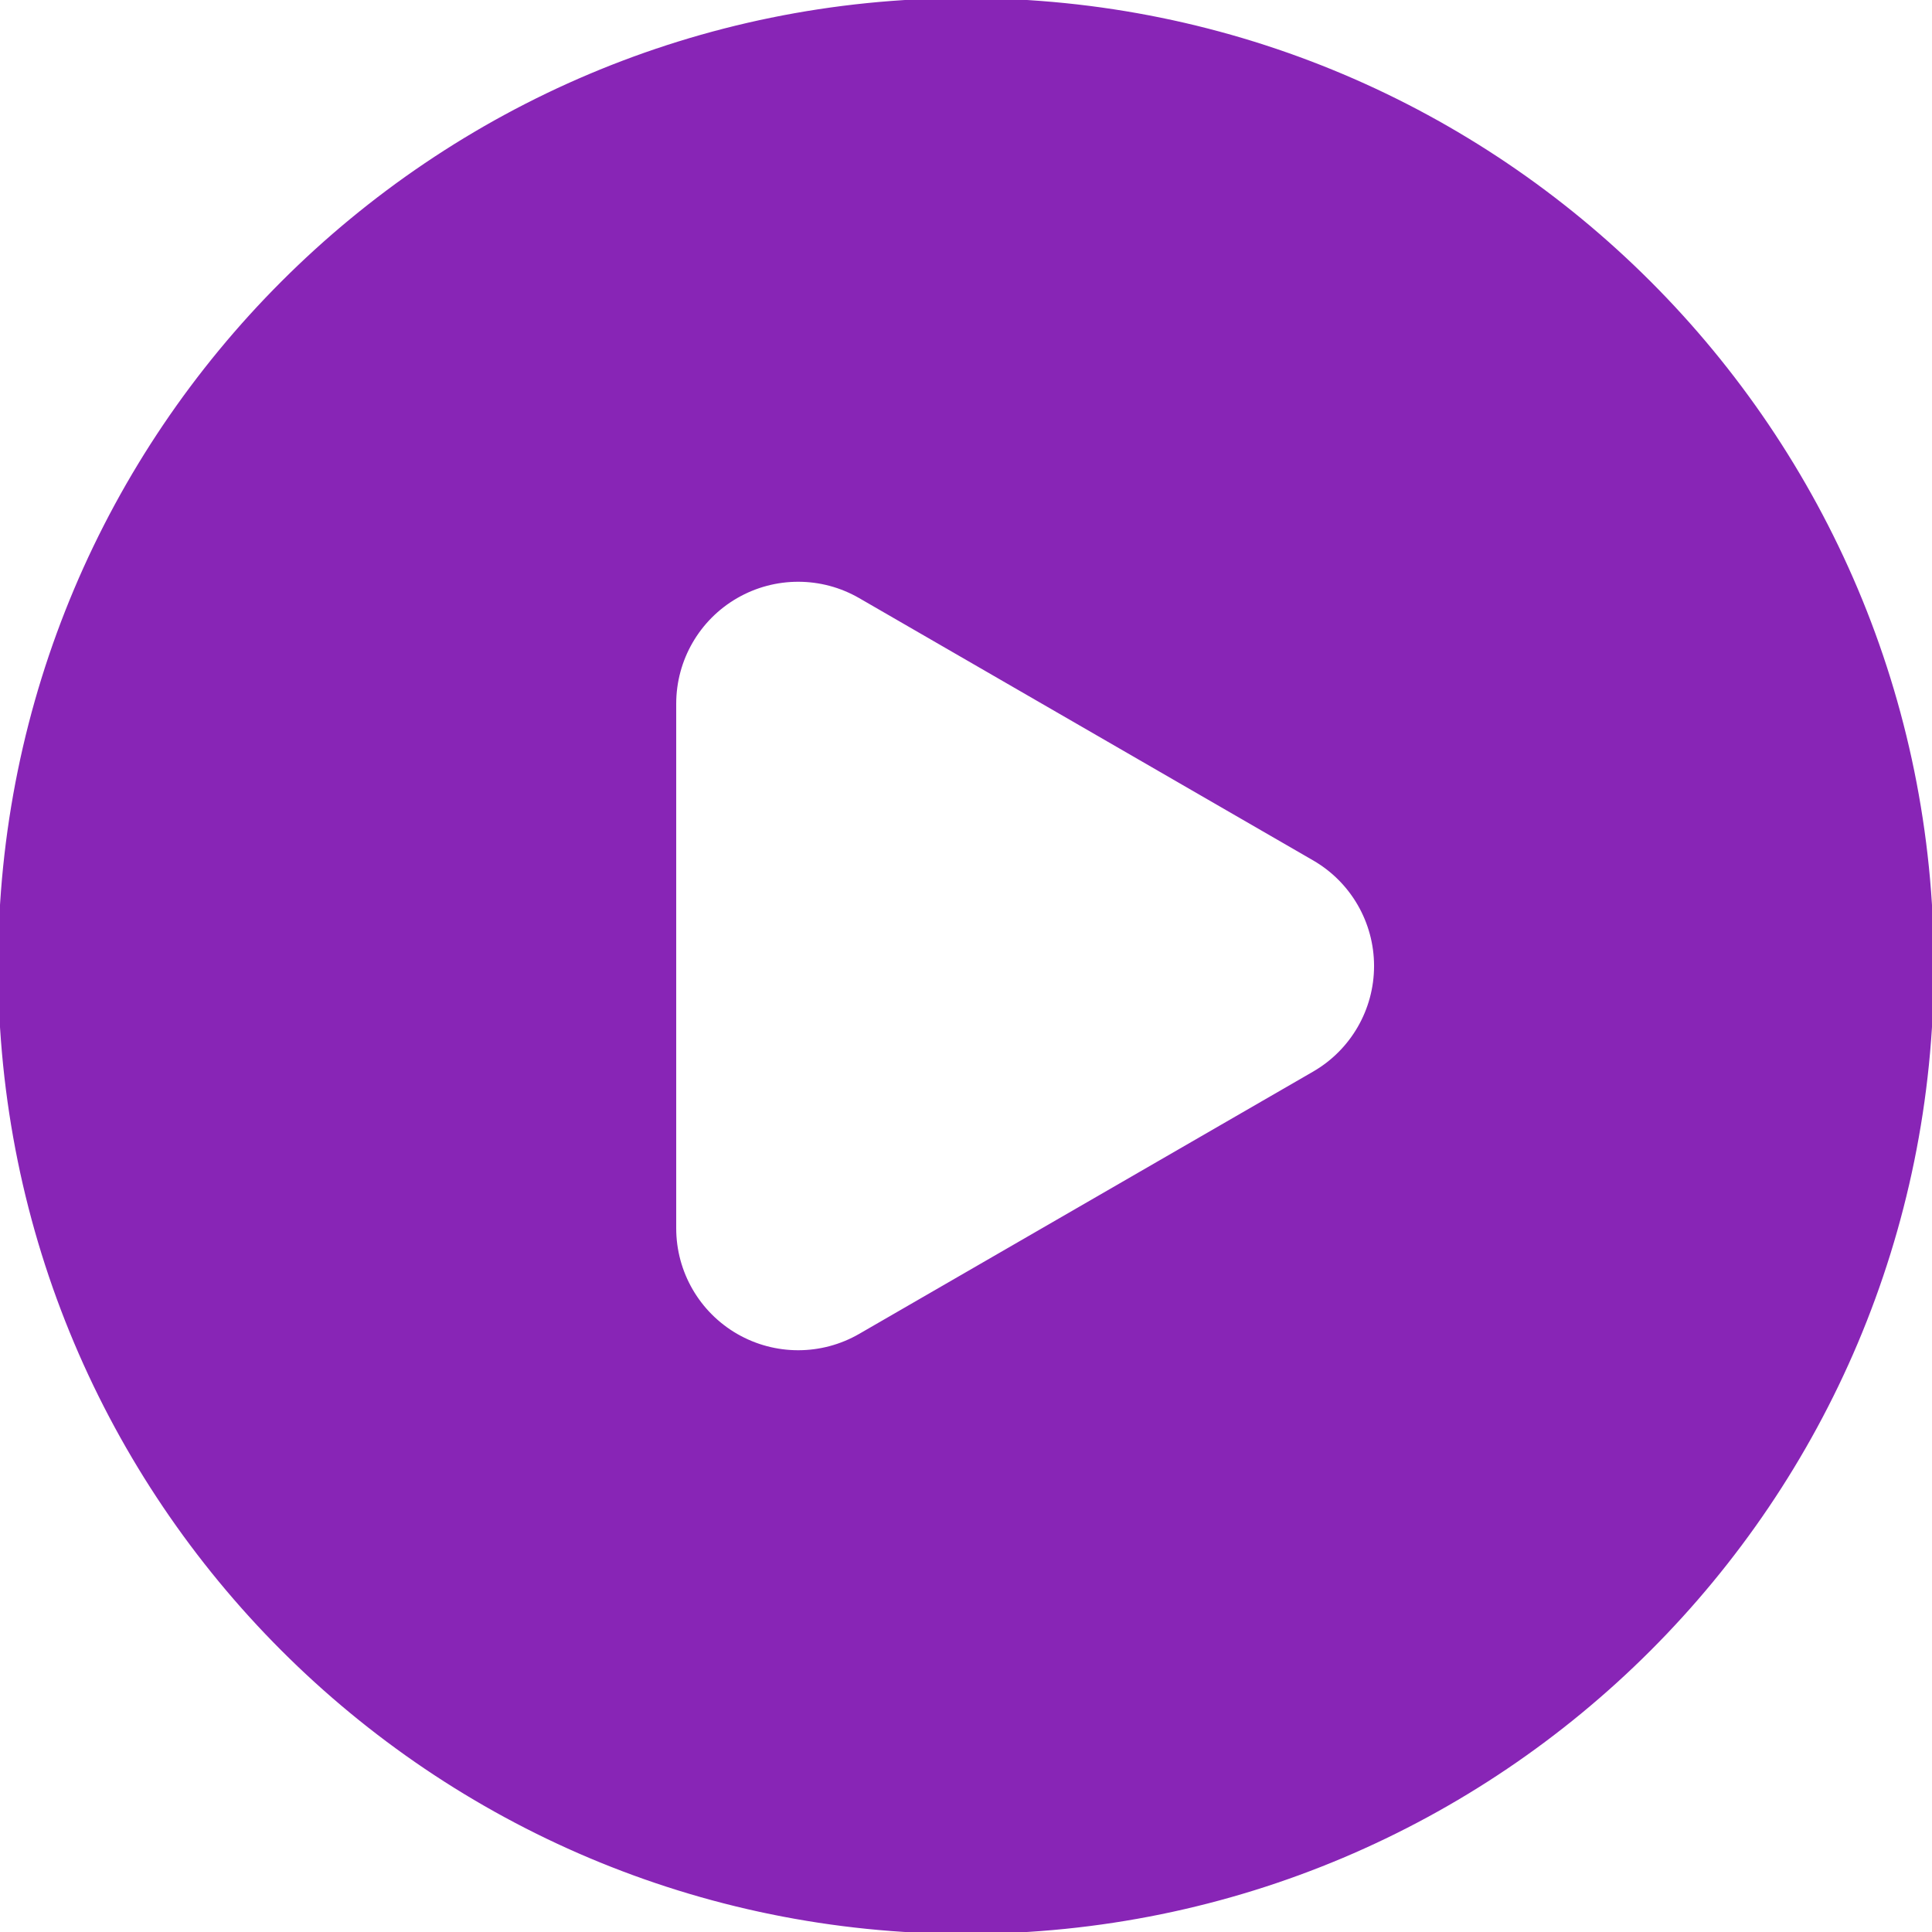 <!DOCTYPE svg PUBLIC "-//W3C//DTD SVG 1.1//EN" "http://www.w3.org/Graphics/SVG/1.1/DTD/svg11.dtd">
<!-- Uploaded to: SVG Repo, www.svgrepo.com, Transformed by: SVG Repo Mixer Tools -->
<svg fill="#8825b6" height="800px" width="800px" version="1.1" id="Layer_1" xmlns="http://www.w3.org/2000/svg" xmlns:xlink="http://www.w3.org/1999/xlink" viewBox="0 0 512 512" xml:space="preserve" stroke="#8825b6">
<g id="SVGRepo_bgCarrier" stroke-width="0"/>
<g id="SVGRepo_tracerCarrier" stroke-linecap="round" stroke-linejoin="round"/>
<g id="SVGRepo_iconCarrier"> <g> <g> <path d="M256,0C114.511,0,0,114.497,0,256c0,141.49,114.495,256,256,256c141.49,0,256-114.497,256-256C512,114.51,397.503,0,256,0 z M348.238,284.418l-120.294,69.507c-10.148,5.864-22.661,5.874-32.826,0.009c-10.158-5.862-16.415-16.699-16.415-28.426V186.493 c0-11.728,6.258-22.564,16.415-28.426c5.076-2.93,10.741-4.395,16.406-4.395c5.67,0,11.341,1.468,16.42,4.402l120.295,69.507 c10.149,5.864,16.4,16.696,16.4,28.418C364.639,267.722,358.387,278.553,348.238,284.418z"/> </g> </g> </g>
</svg>